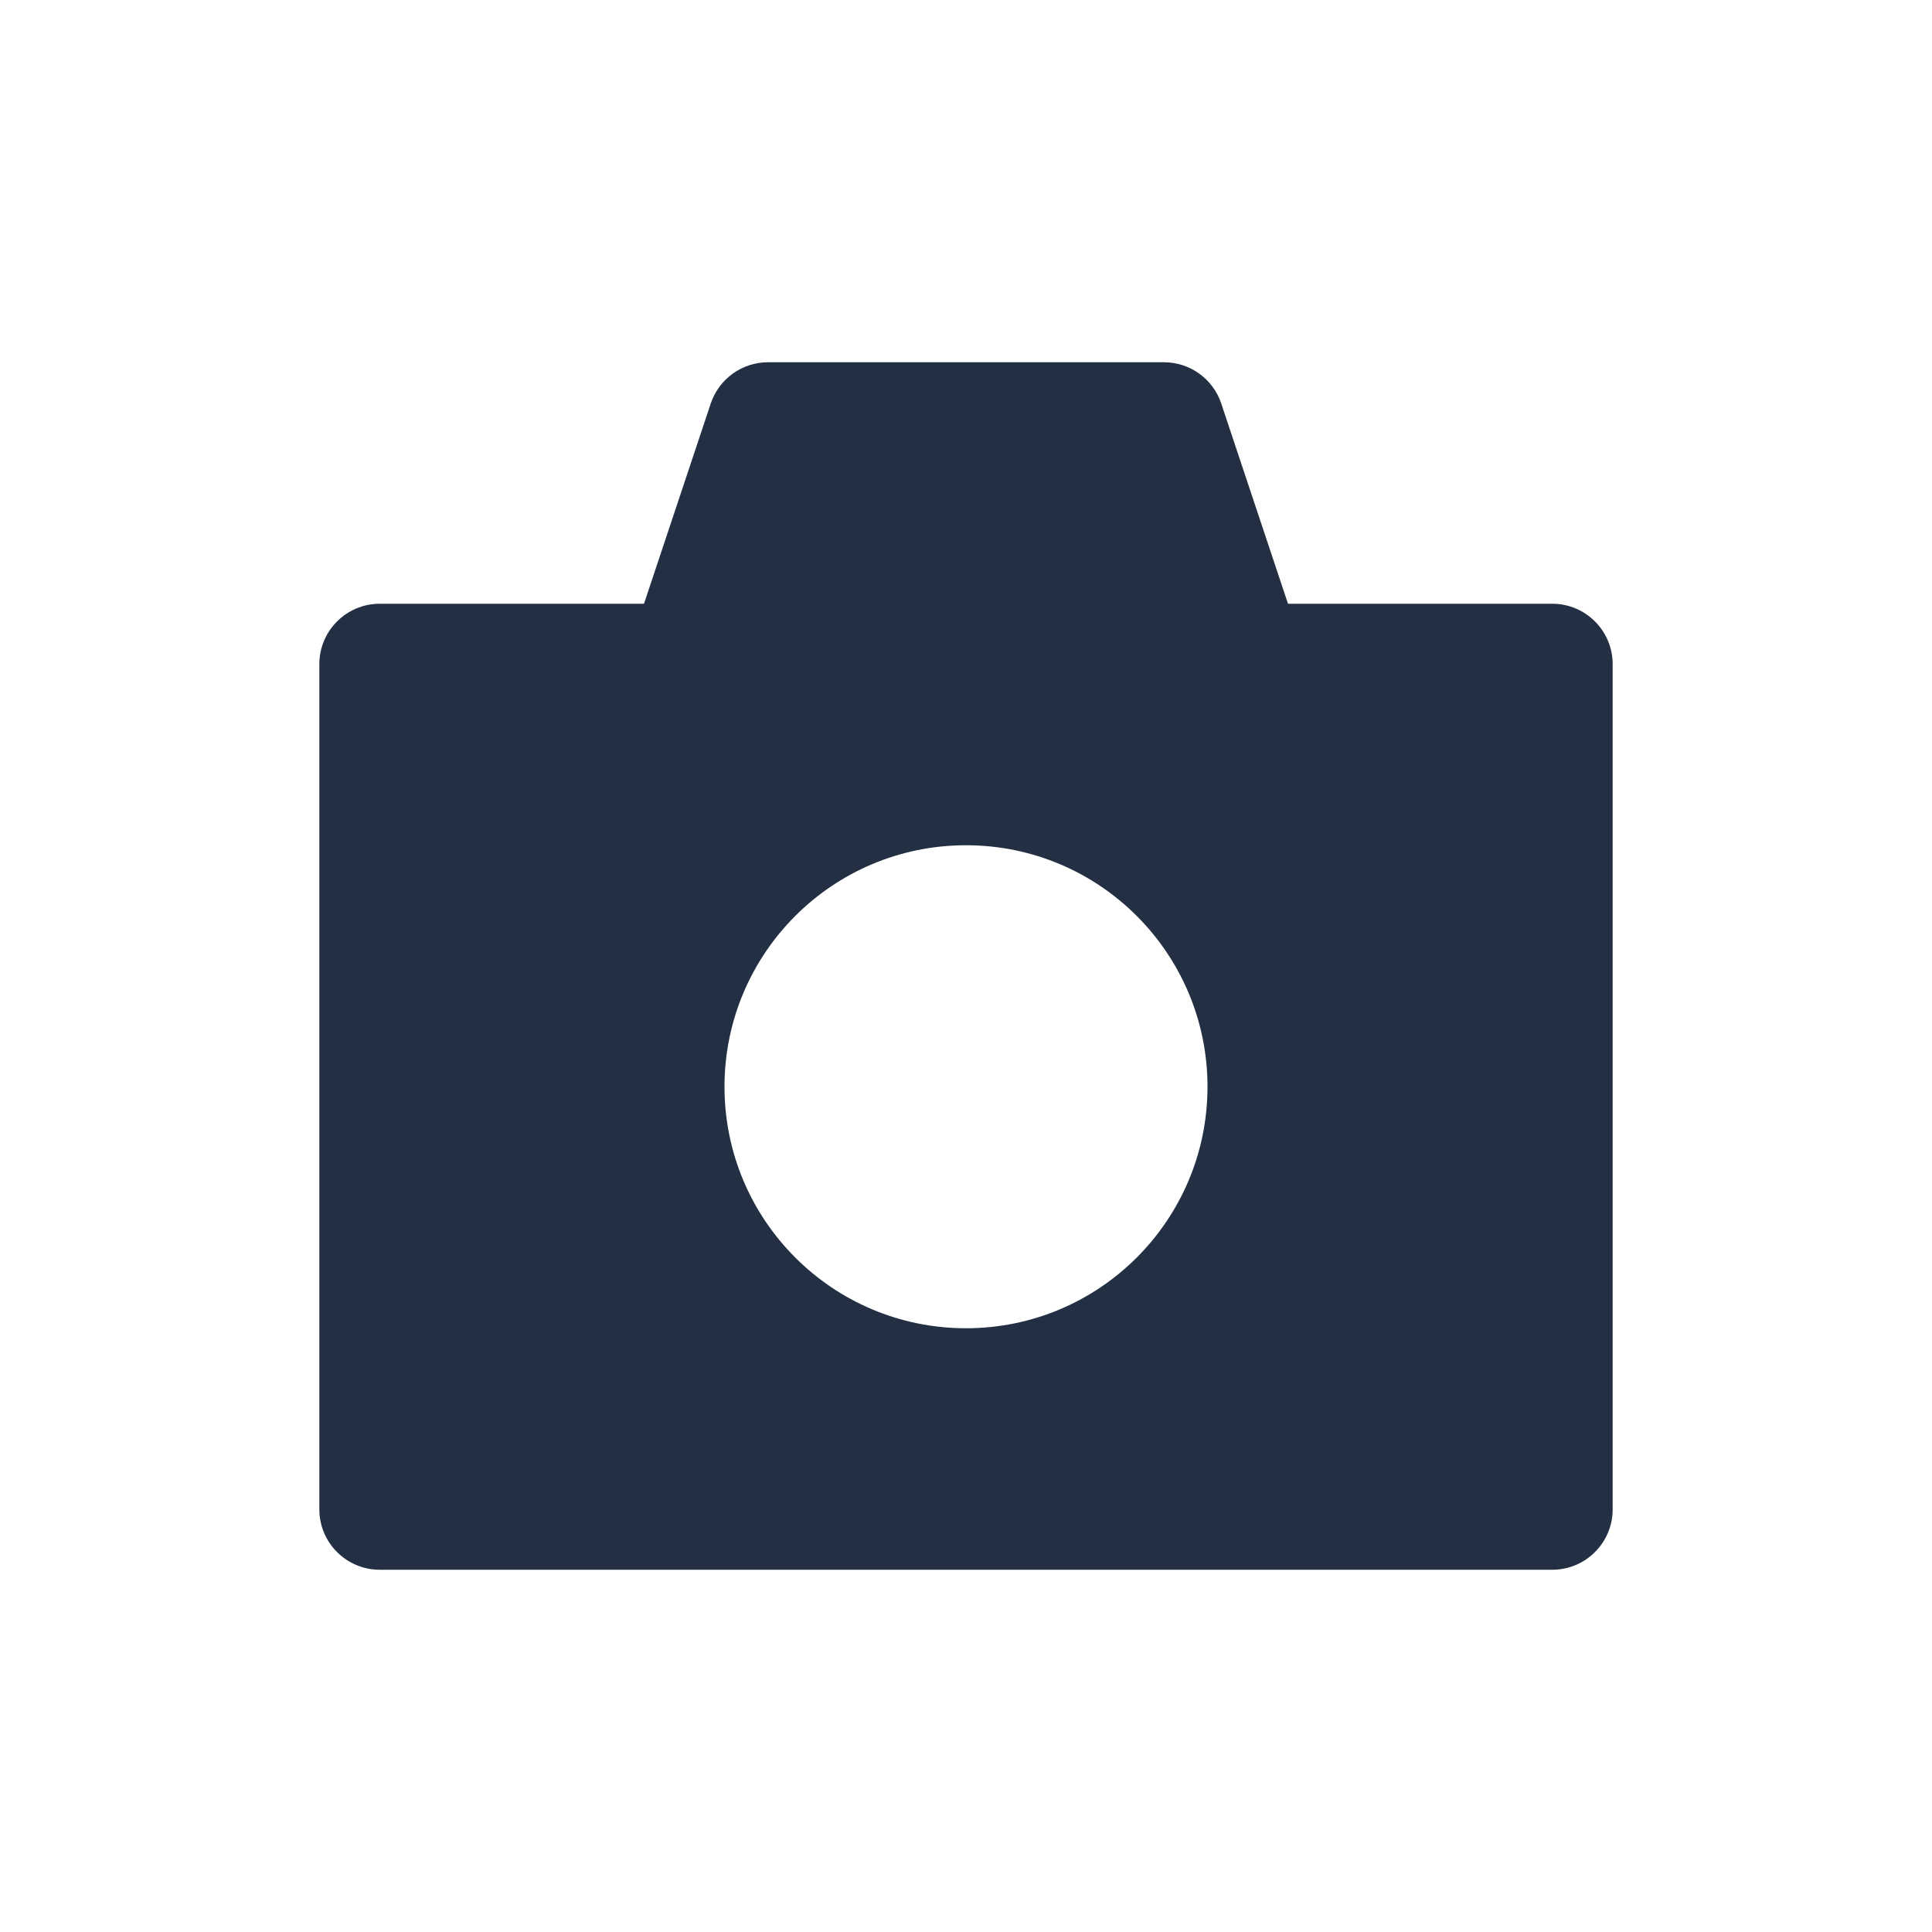 <svg width="24" height="24" viewBox="0 0 24 24" fill="none" xmlns="http://www.w3.org/2000/svg">
<path fill-rule="evenodd" clip-rule="evenodd" d="M4.717 7.5C4.303 7.5 3.967 7.836 3.967 8.25V18.75C3.967 19.164 4.303 19.5 4.717 19.5H19.283C19.697 19.5 20.033 19.164 20.033 18.75V8.25C20.033 7.836 19.697 7.5 19.283 7.5H4.717ZM12 16.5C13.657 16.5 15 15.157 15 13.5C15 11.843 13.657 10.5 12 10.5C10.343 10.5 9 11.843 9 13.5C9 15.157 10.343 16.5 12 16.5Z" fill="#233043"/>
<path d="M8.829 5.013C8.931 4.707 9.218 4.5 9.541 4.5H14.459C14.782 4.5 15.069 4.707 15.171 5.013L16.171 8.013C16.333 8.498 15.971 9 15.459 9H8.541C8.029 9 7.667 8.498 7.829 8.013L8.829 5.013Z" fill="#233043"/>
</svg>
